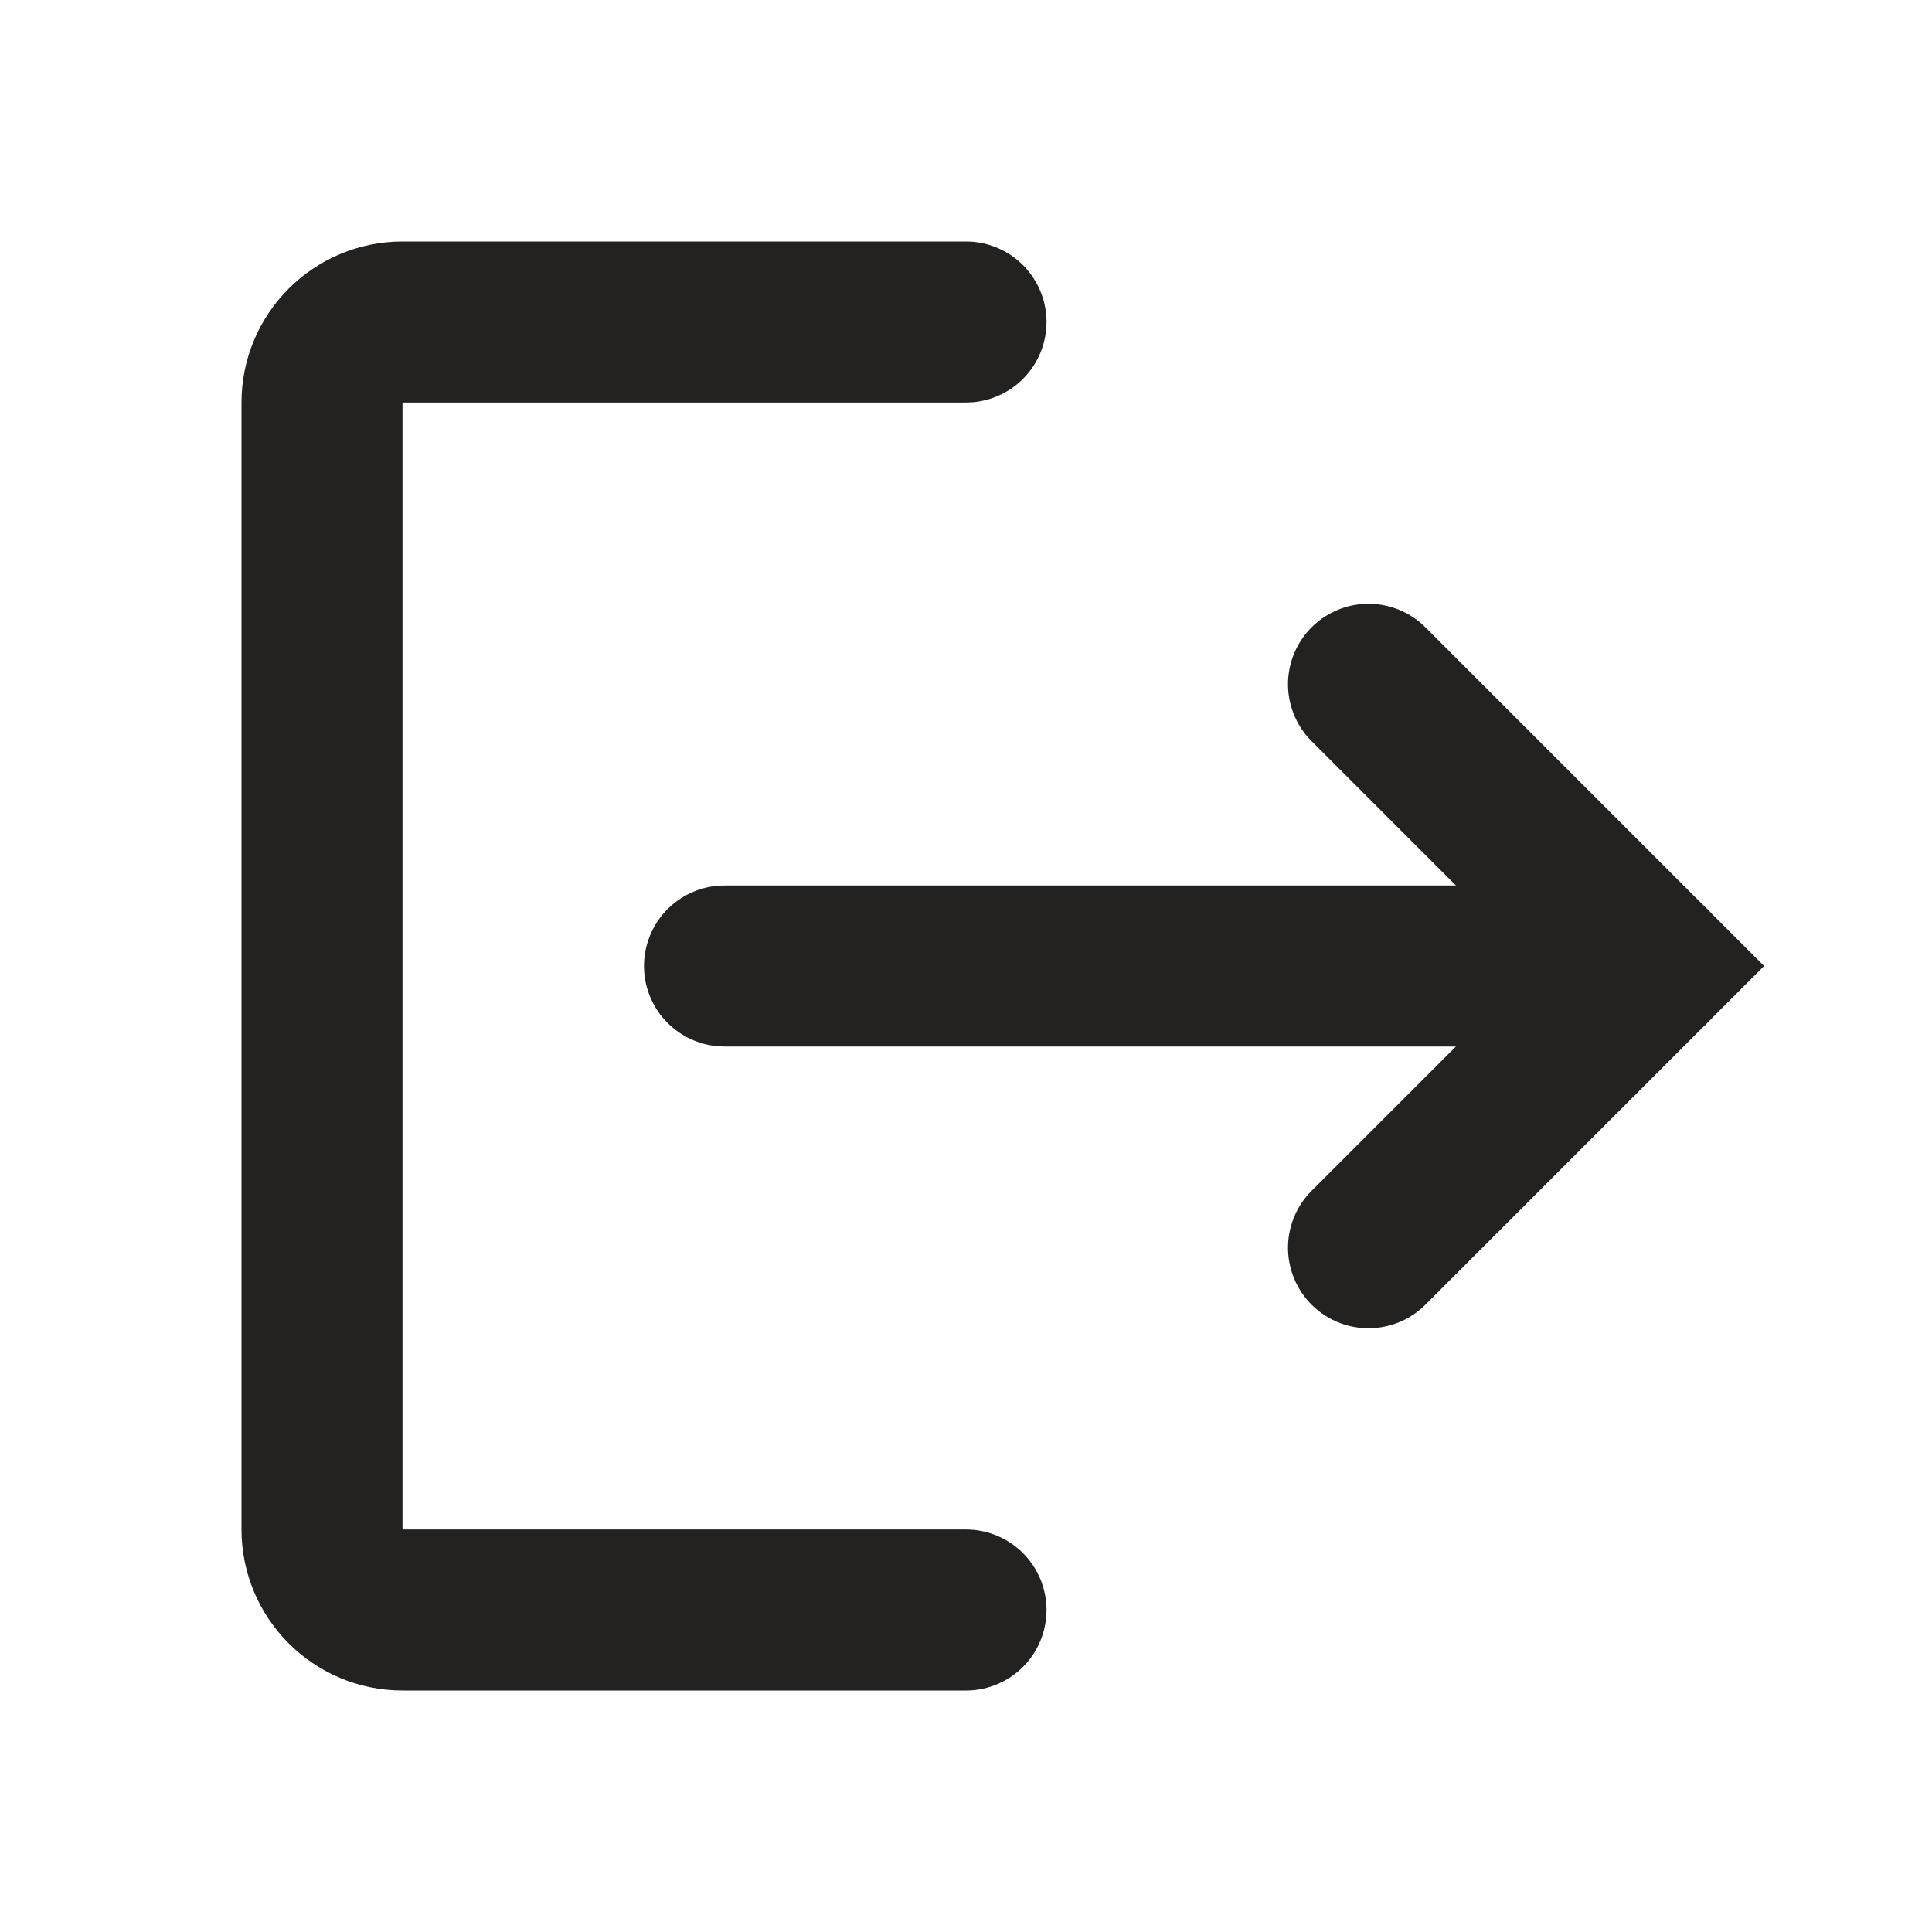 <svg width="24" height="24" viewBox="0 0 24 24" fill="none" xmlns="http://www.w3.org/2000/svg">
<path d="M12 4H5C4.448 4 4 4.448 4 5V19C4 19.552 4.448 20 5 20H12" stroke="#232220" stroke-width="2" stroke-linecap="round"/>
<path d="M9 12H20.5" stroke="#232220" stroke-width="2" stroke-linecap="round"/>
<path d="M17 8.5L20.5 12L17 15.5" stroke="#232220" stroke-width="2" stroke-linecap="round"/>
</svg>

